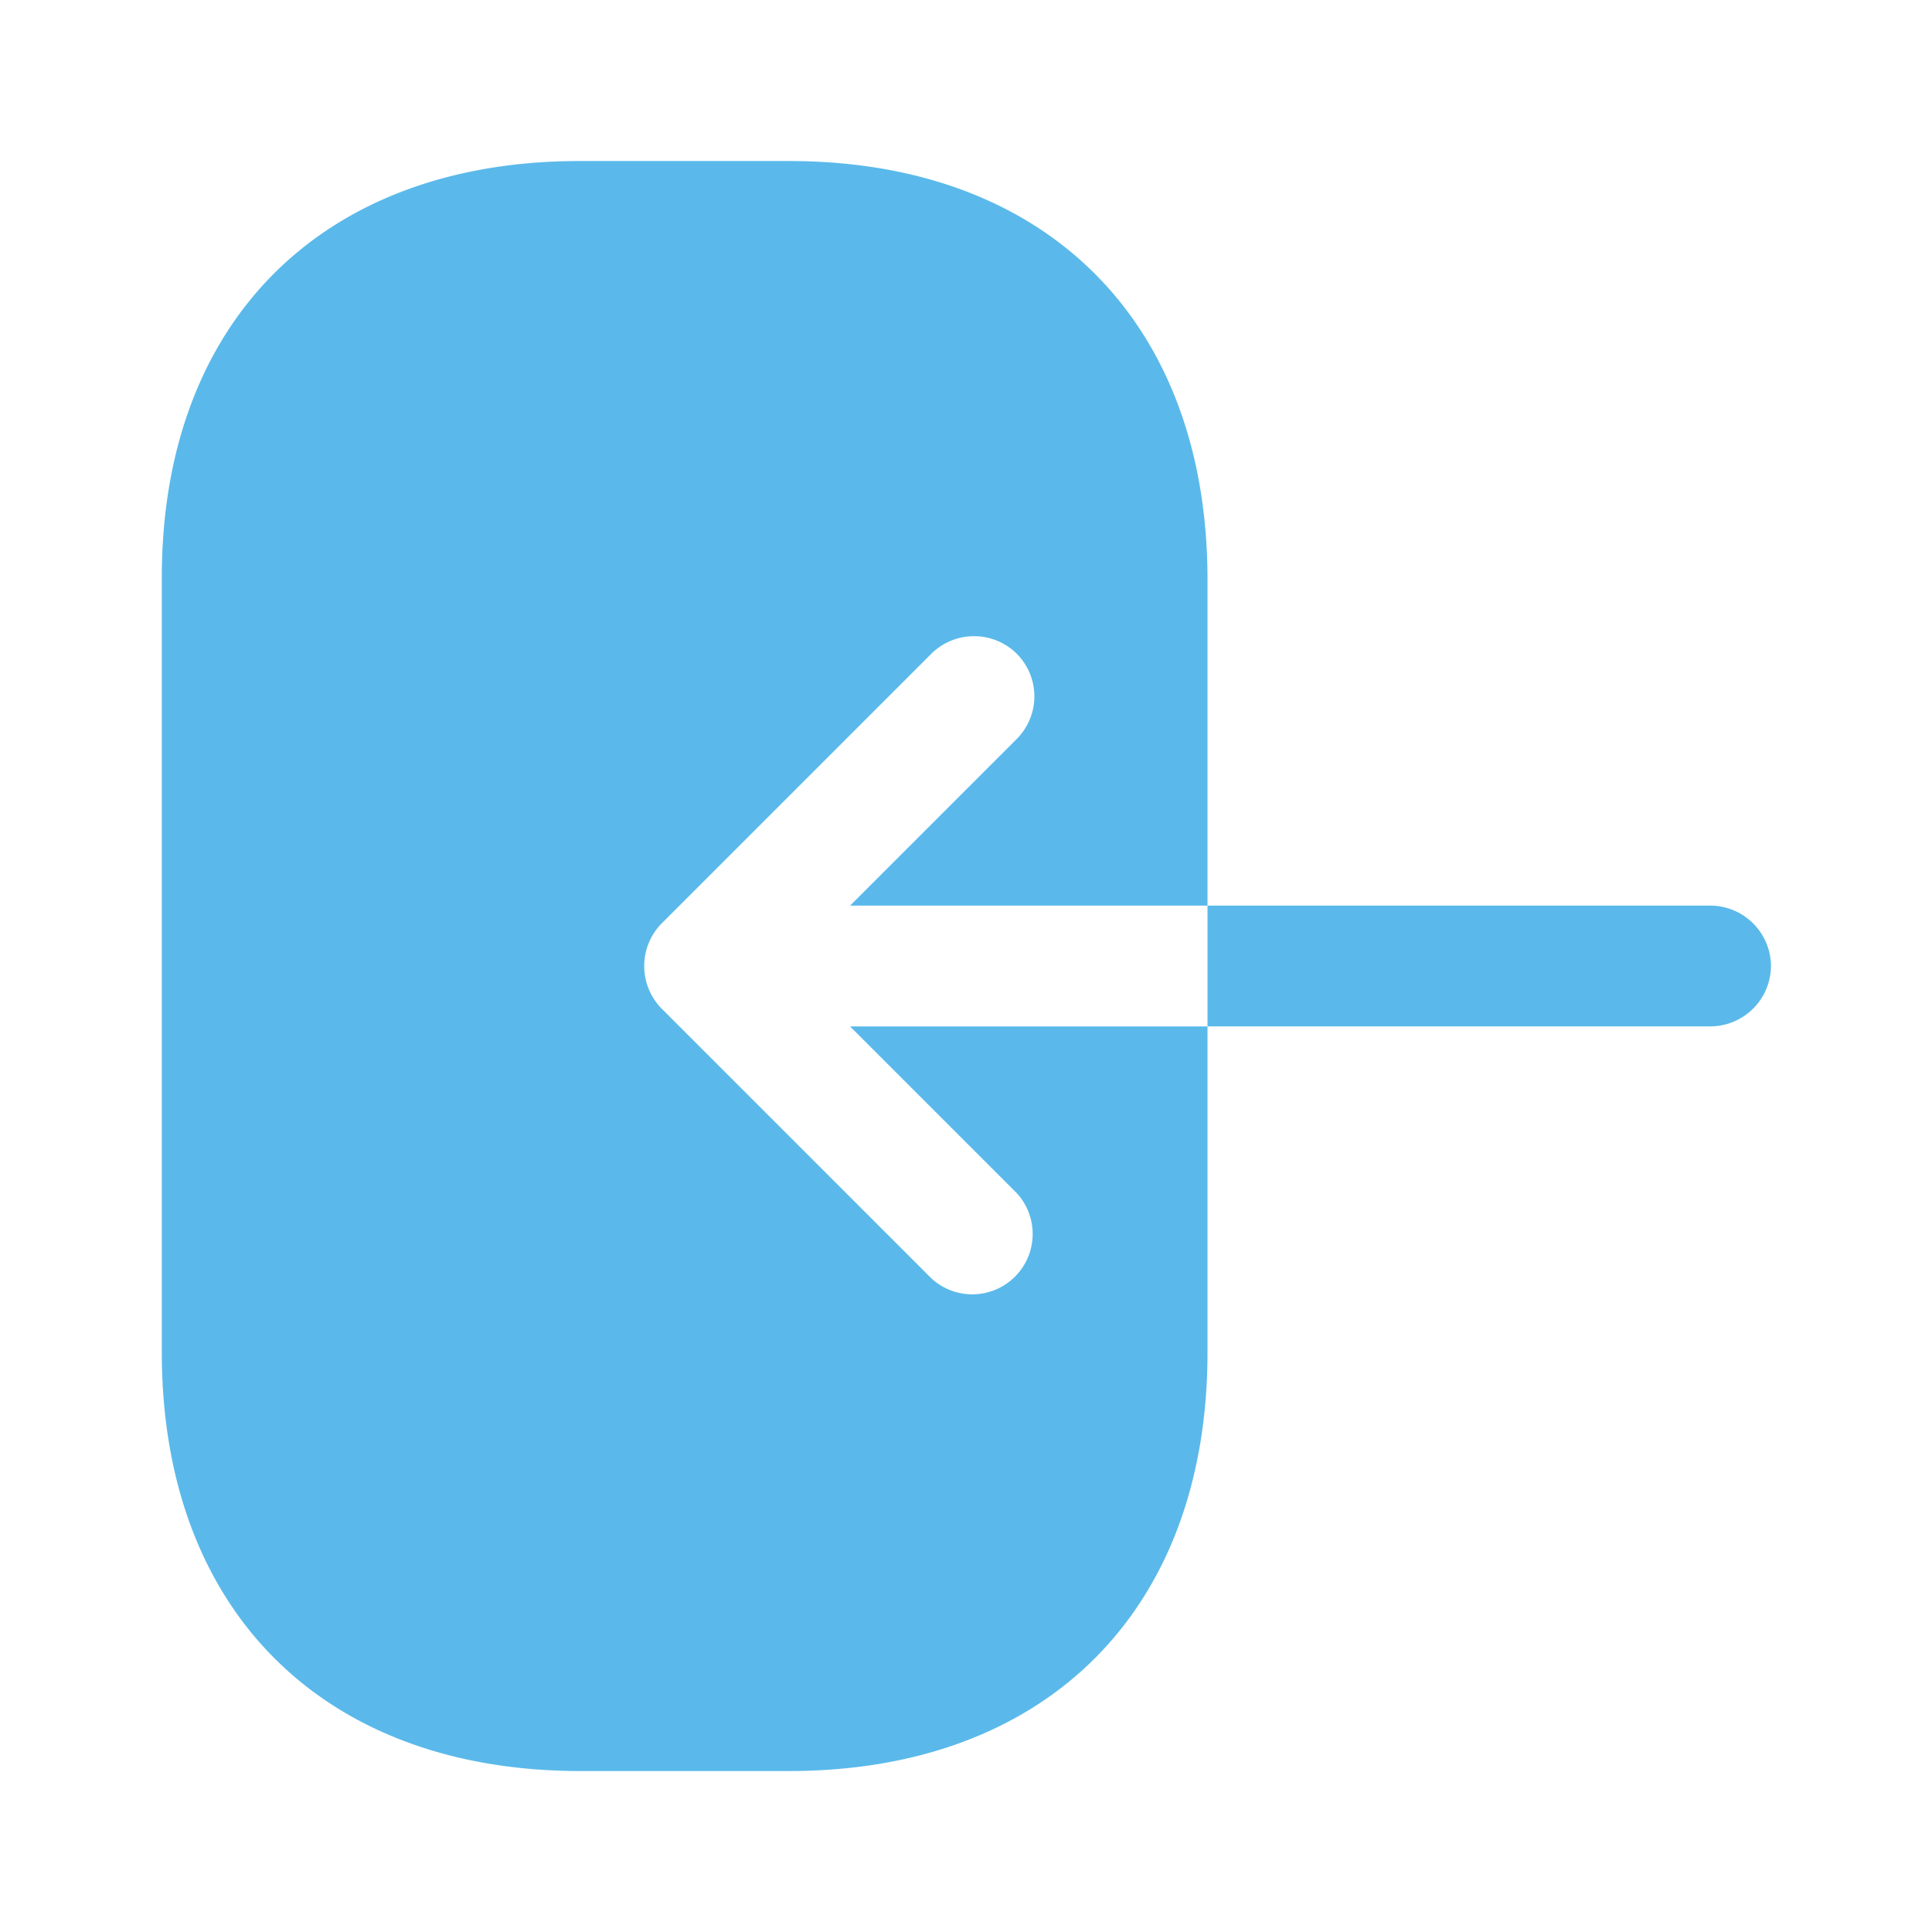 <svg id="arrow-left" xmlns="http://www.w3.org/2000/svg" width="32" height="32" viewBox="0 0 32 32">
  <g id="login">
    <path id="Vector" d="M6.92,0h3.467c4.267,0,6.933,2.667,6.933,6.933v5.4H11.4l2.76-2.76a1,1,0,0,0,0-1.413,1.006,1.006,0,0,0-1.413,0L8.28,12.627a1.006,1.006,0,0,0,0,1.413l4.467,4.467a1,1,0,0,0,1.413-1.413l-2.76-2.76h5.92v5.4c0,4.267-2.667,6.933-6.933,6.933H6.933C2.667,26.667,0,24,0,19.733V6.933C-.013,2.667,2.653,0,6.92,0Z" transform="translate(2.68 2.667)" fill="#5ab9ea"/>
    <path id="Vector-2" data-name="Vector" d="M8.333,0a1.007,1.007,0,0,1,1,1,1.007,1.007,0,0,1-1,1H0V0Z" transform="translate(20 15)" fill="#5ab9ea"/>
    <path id="Vector-3" data-name="Vector" d="M0,32H32V0H0Z" transform="translate(0 0)" fill="none" opacity="0"/>
  </g>
</svg>

